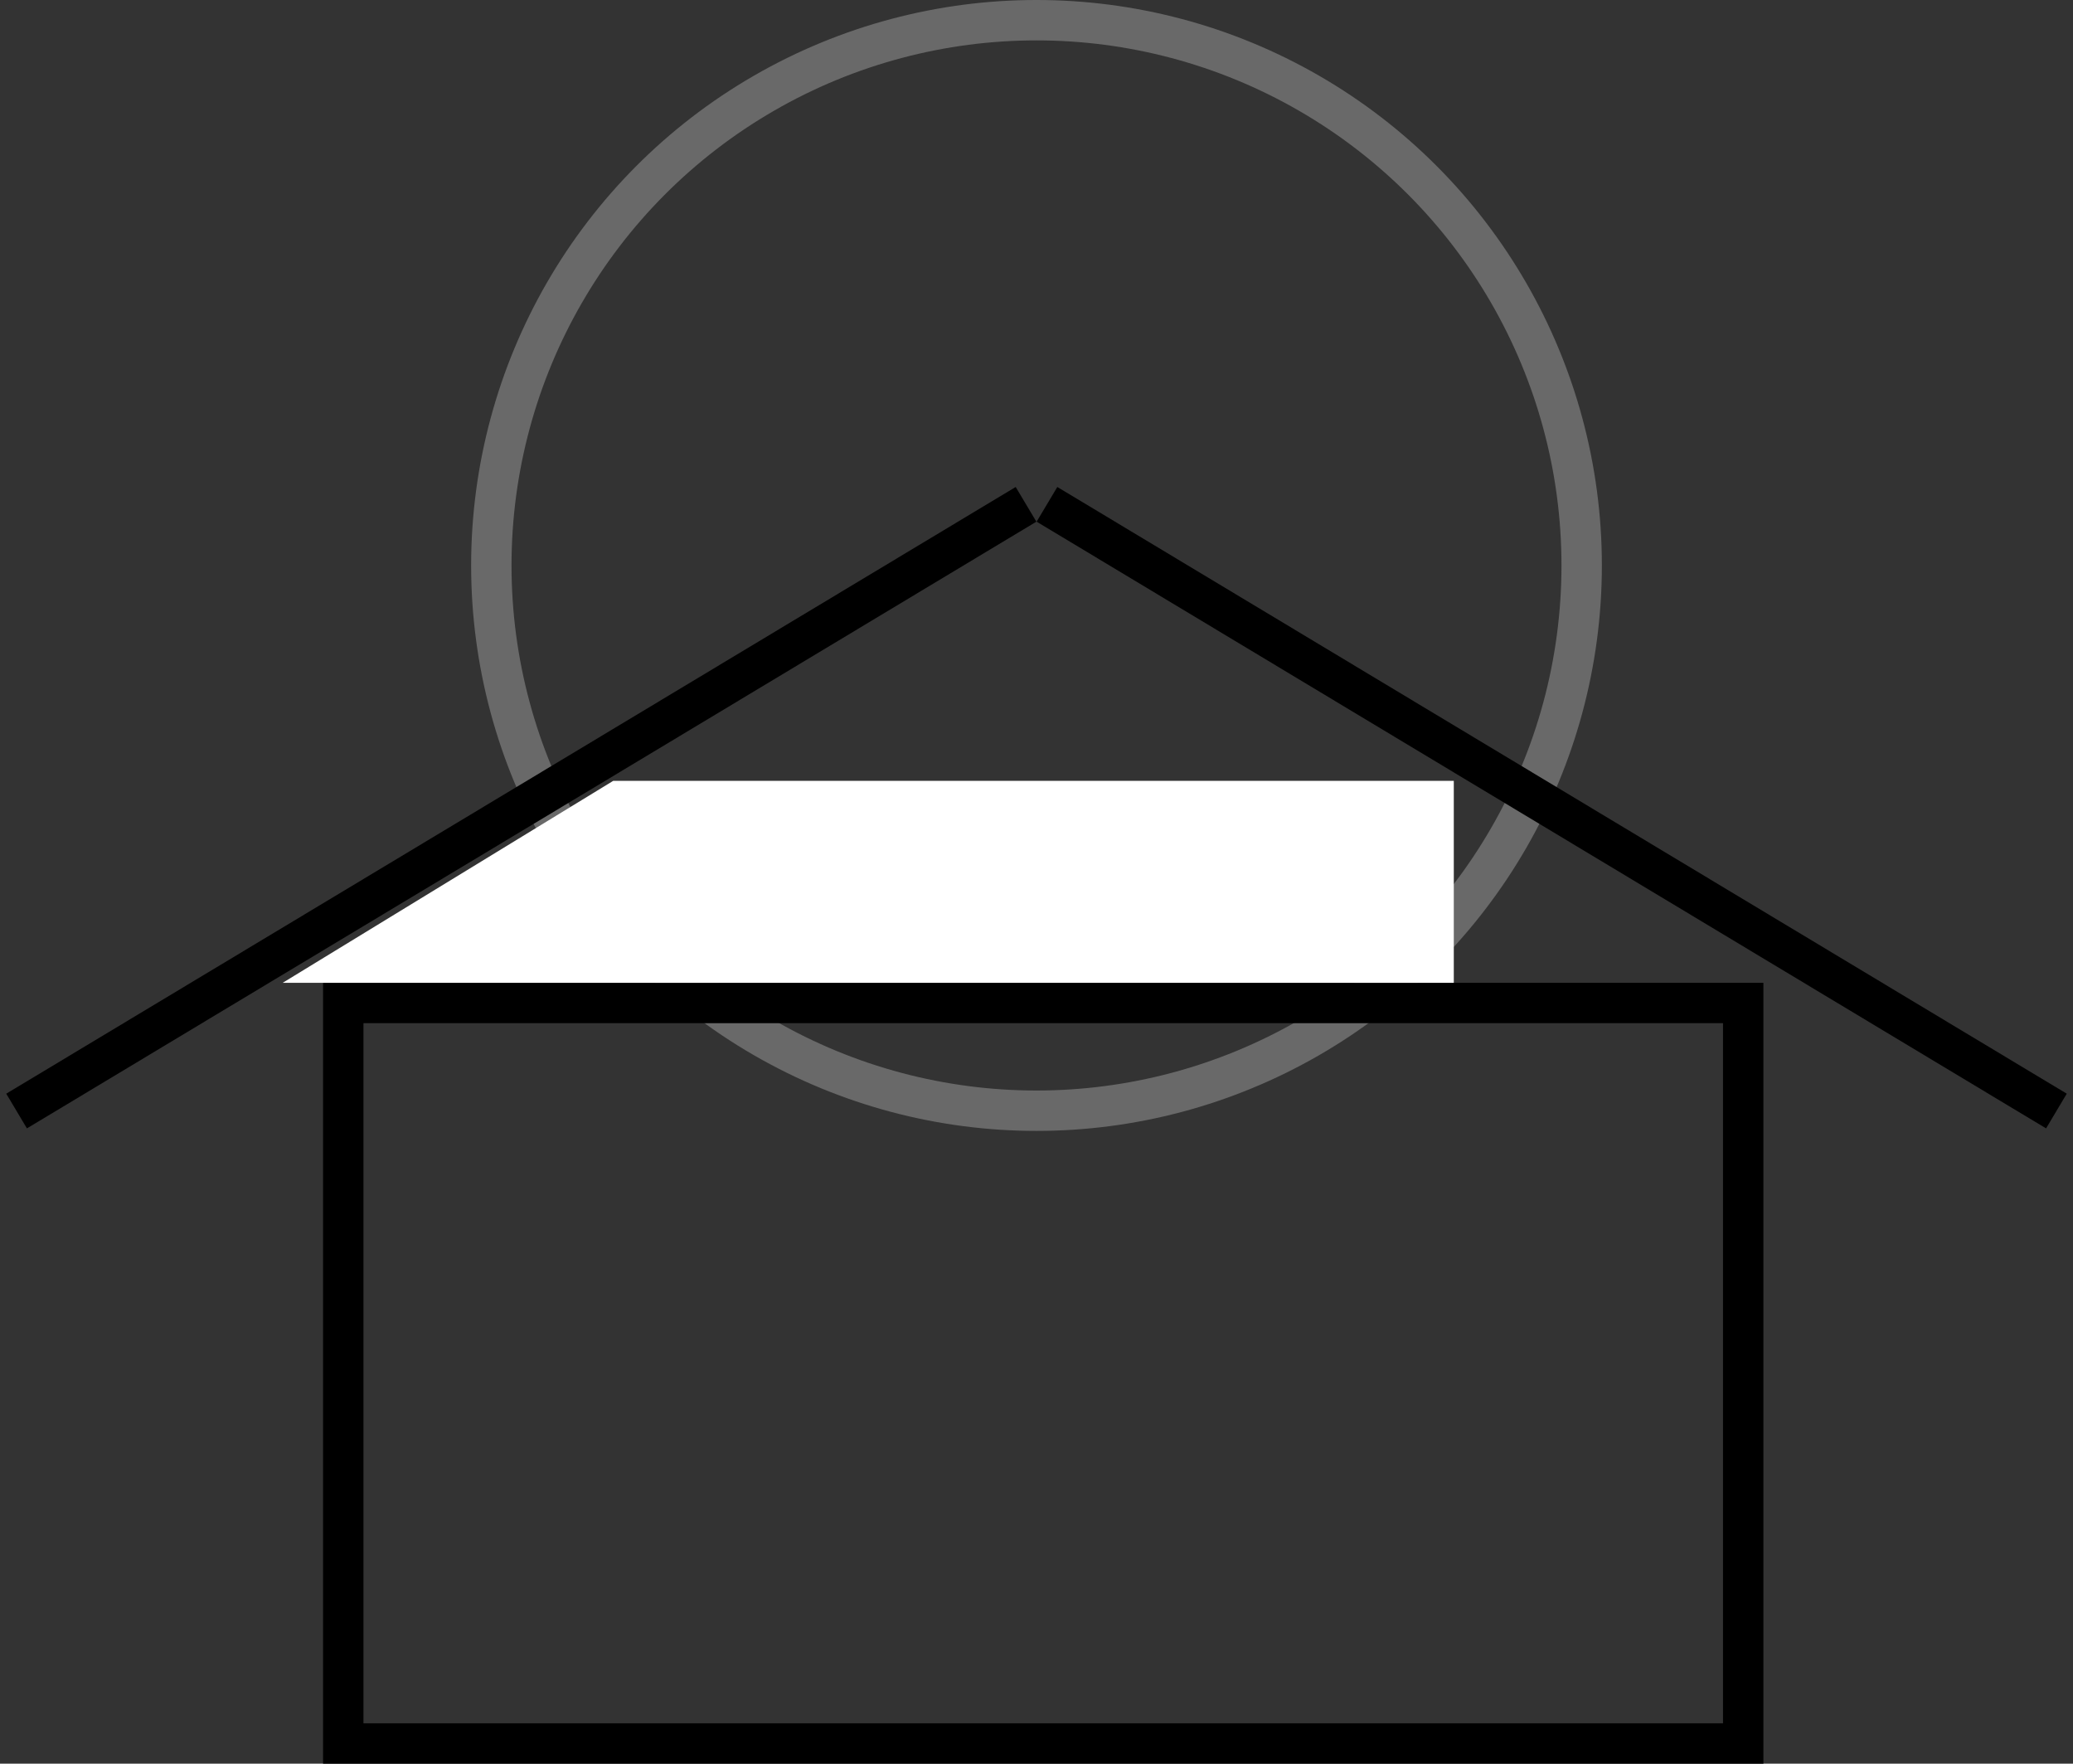 <svg width="154" height="131" viewBox="0 0 154 131" fill="none" xmlns="http://www.w3.org/2000/svg">
<rect x="0" y="0" width="154" height="131" fill="#333333" stroke="none"/>
<circle cx="77" cy="42" r="40.5" stroke="#696969" stroke-width="3"/>
<rect x="25.5" y="74.5" width="104" height="55" stroke="black" stroke-width="3"/>
<line y1="-1.5" x2="87.503" y2="-1.5" transform="matrix(0.857 -0.515 0.512 0.859 2 83.812)" stroke="black" stroke-width="3"/>
<line y1="-1.5" x2="87.503" y2="-1.5" transform="matrix(-0.857 -0.515 -0.512 0.859 152 83.812)" stroke="black" stroke-width="3"/>
<path d="M108 58H45.552L21 73H108V58Z" fill="white"/>
</svg>
